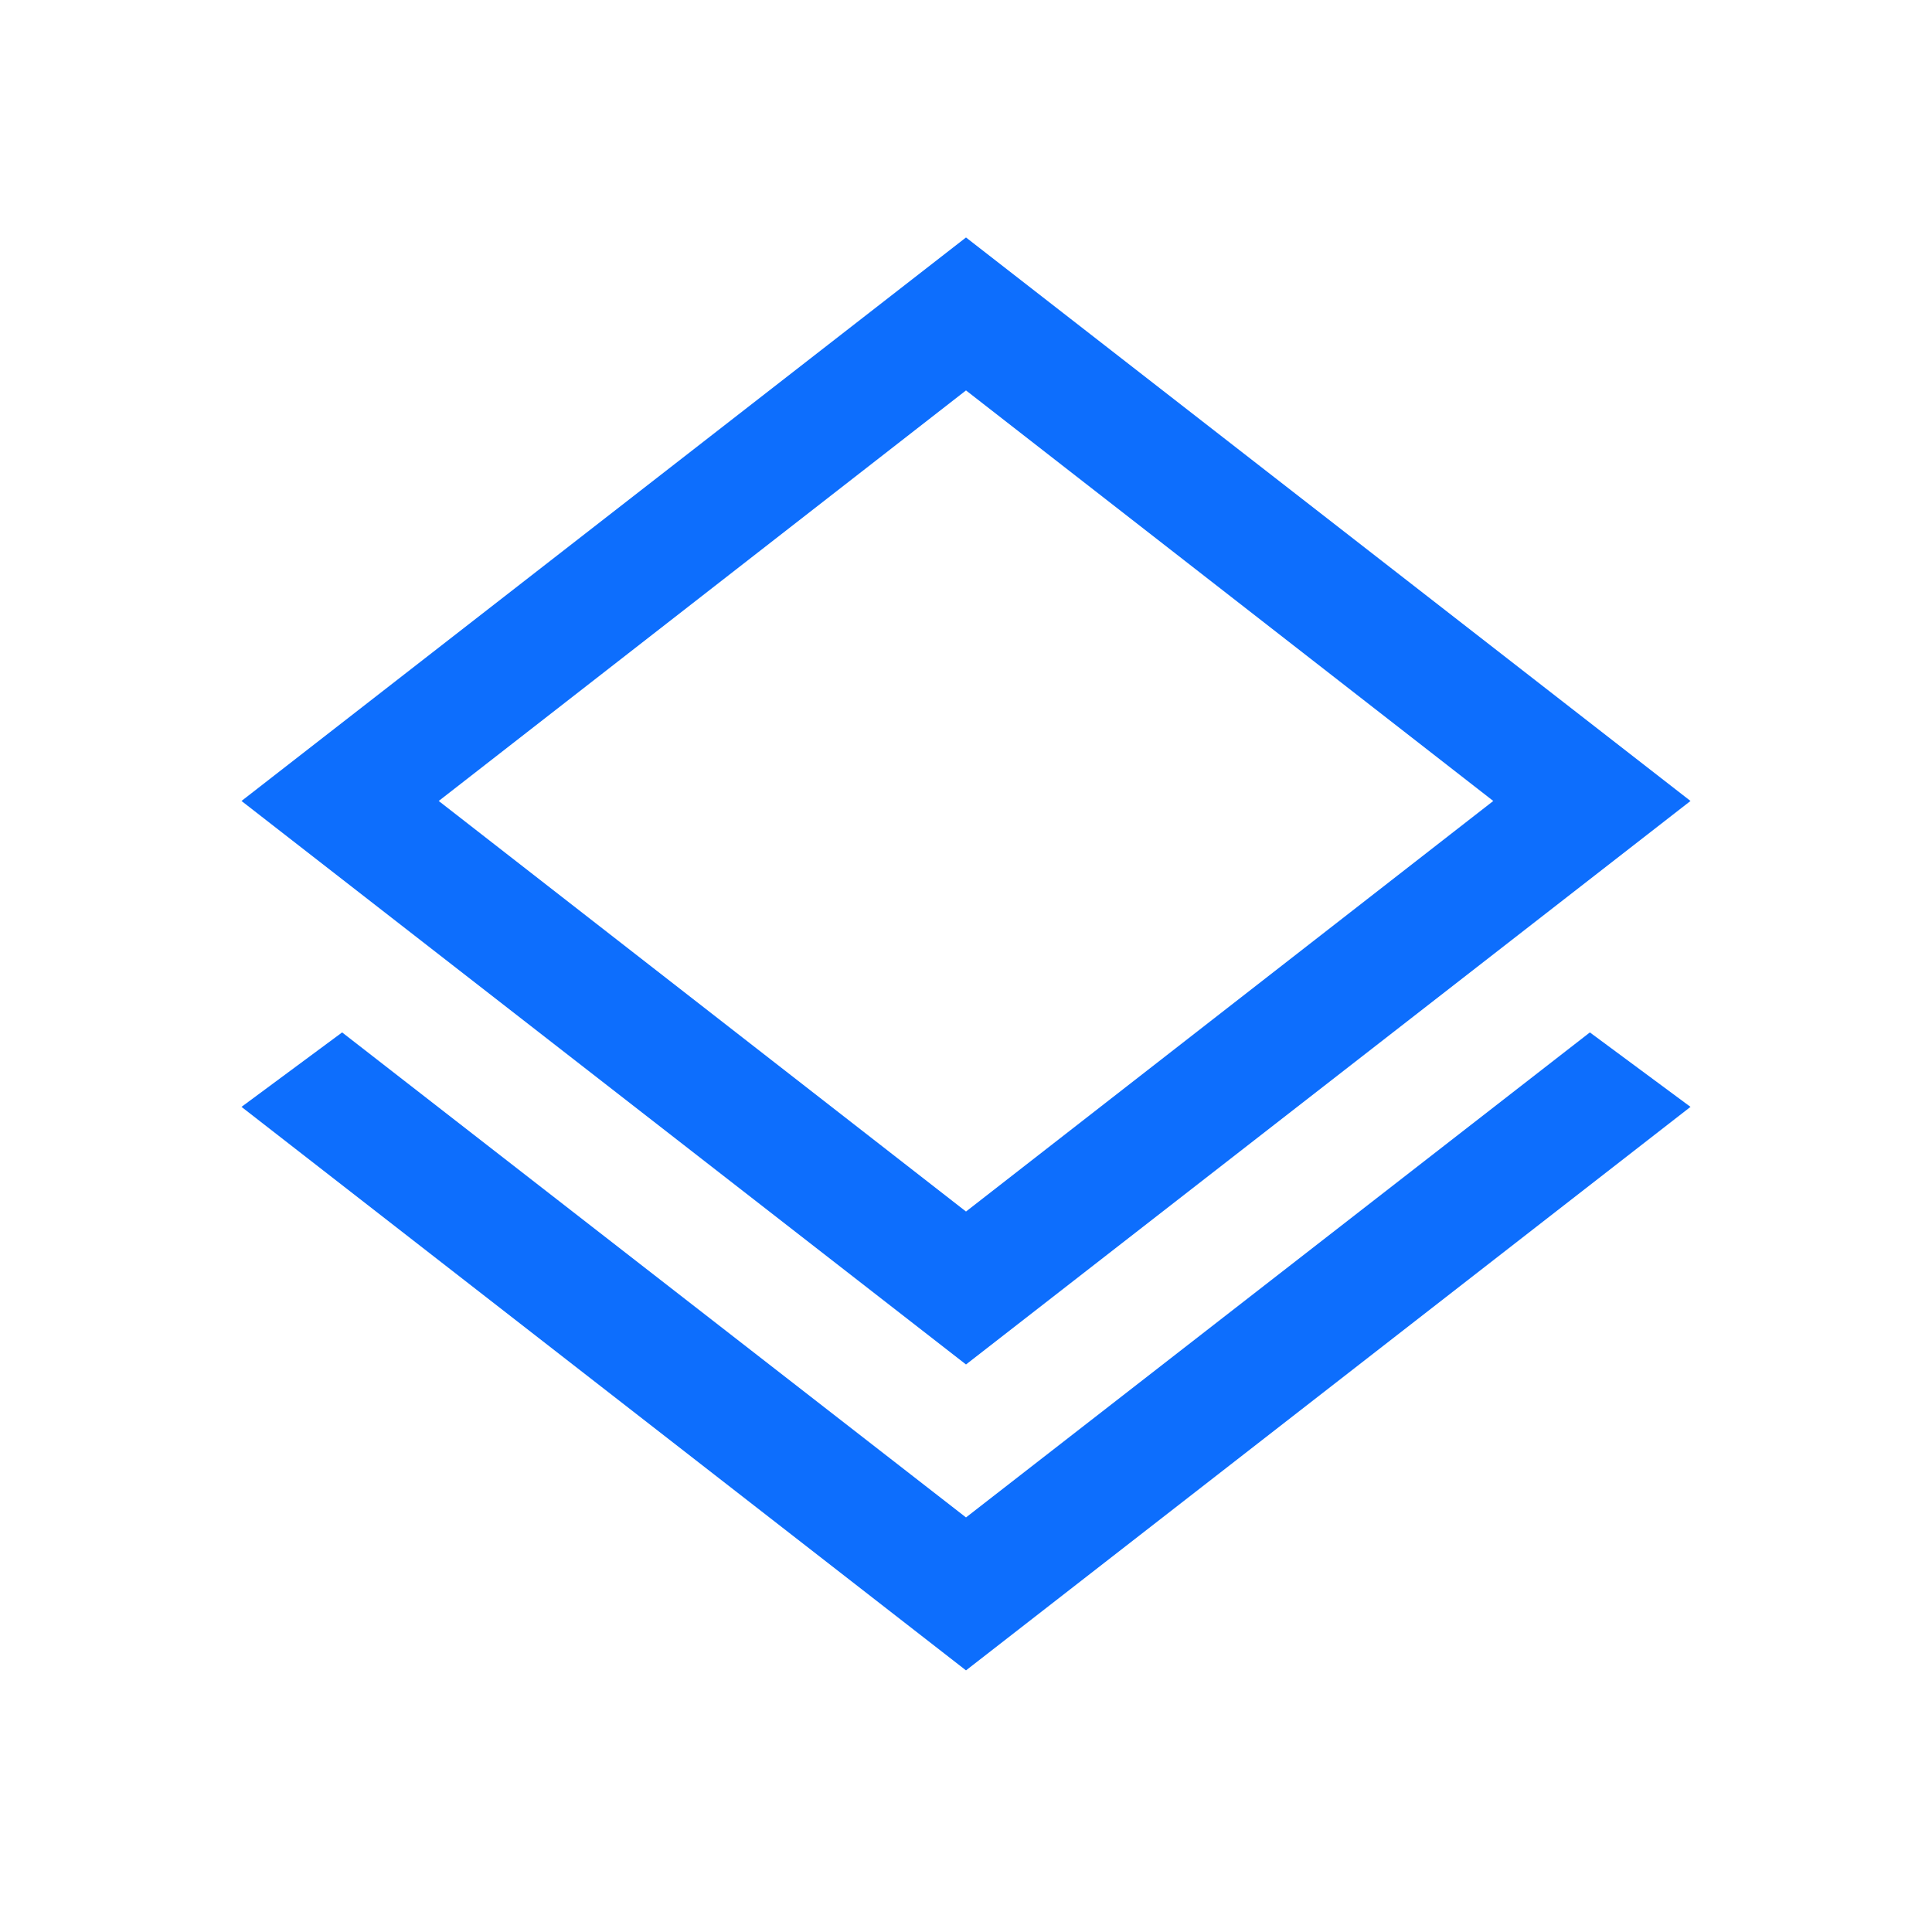 <svg xmlns="http://www.w3.org/2000/svg" height="48px" viewBox="0 -960 960 960" width="48px" fill="#0D6EFD"><path d="M480-130 120-410l50-37 310 241 310-241 50 37-360 280Zm0-152L120-562l360-280 360 280-360 280Zm0-301Zm0 225 262-204-262-204-262 204 262 204Z"/></svg>